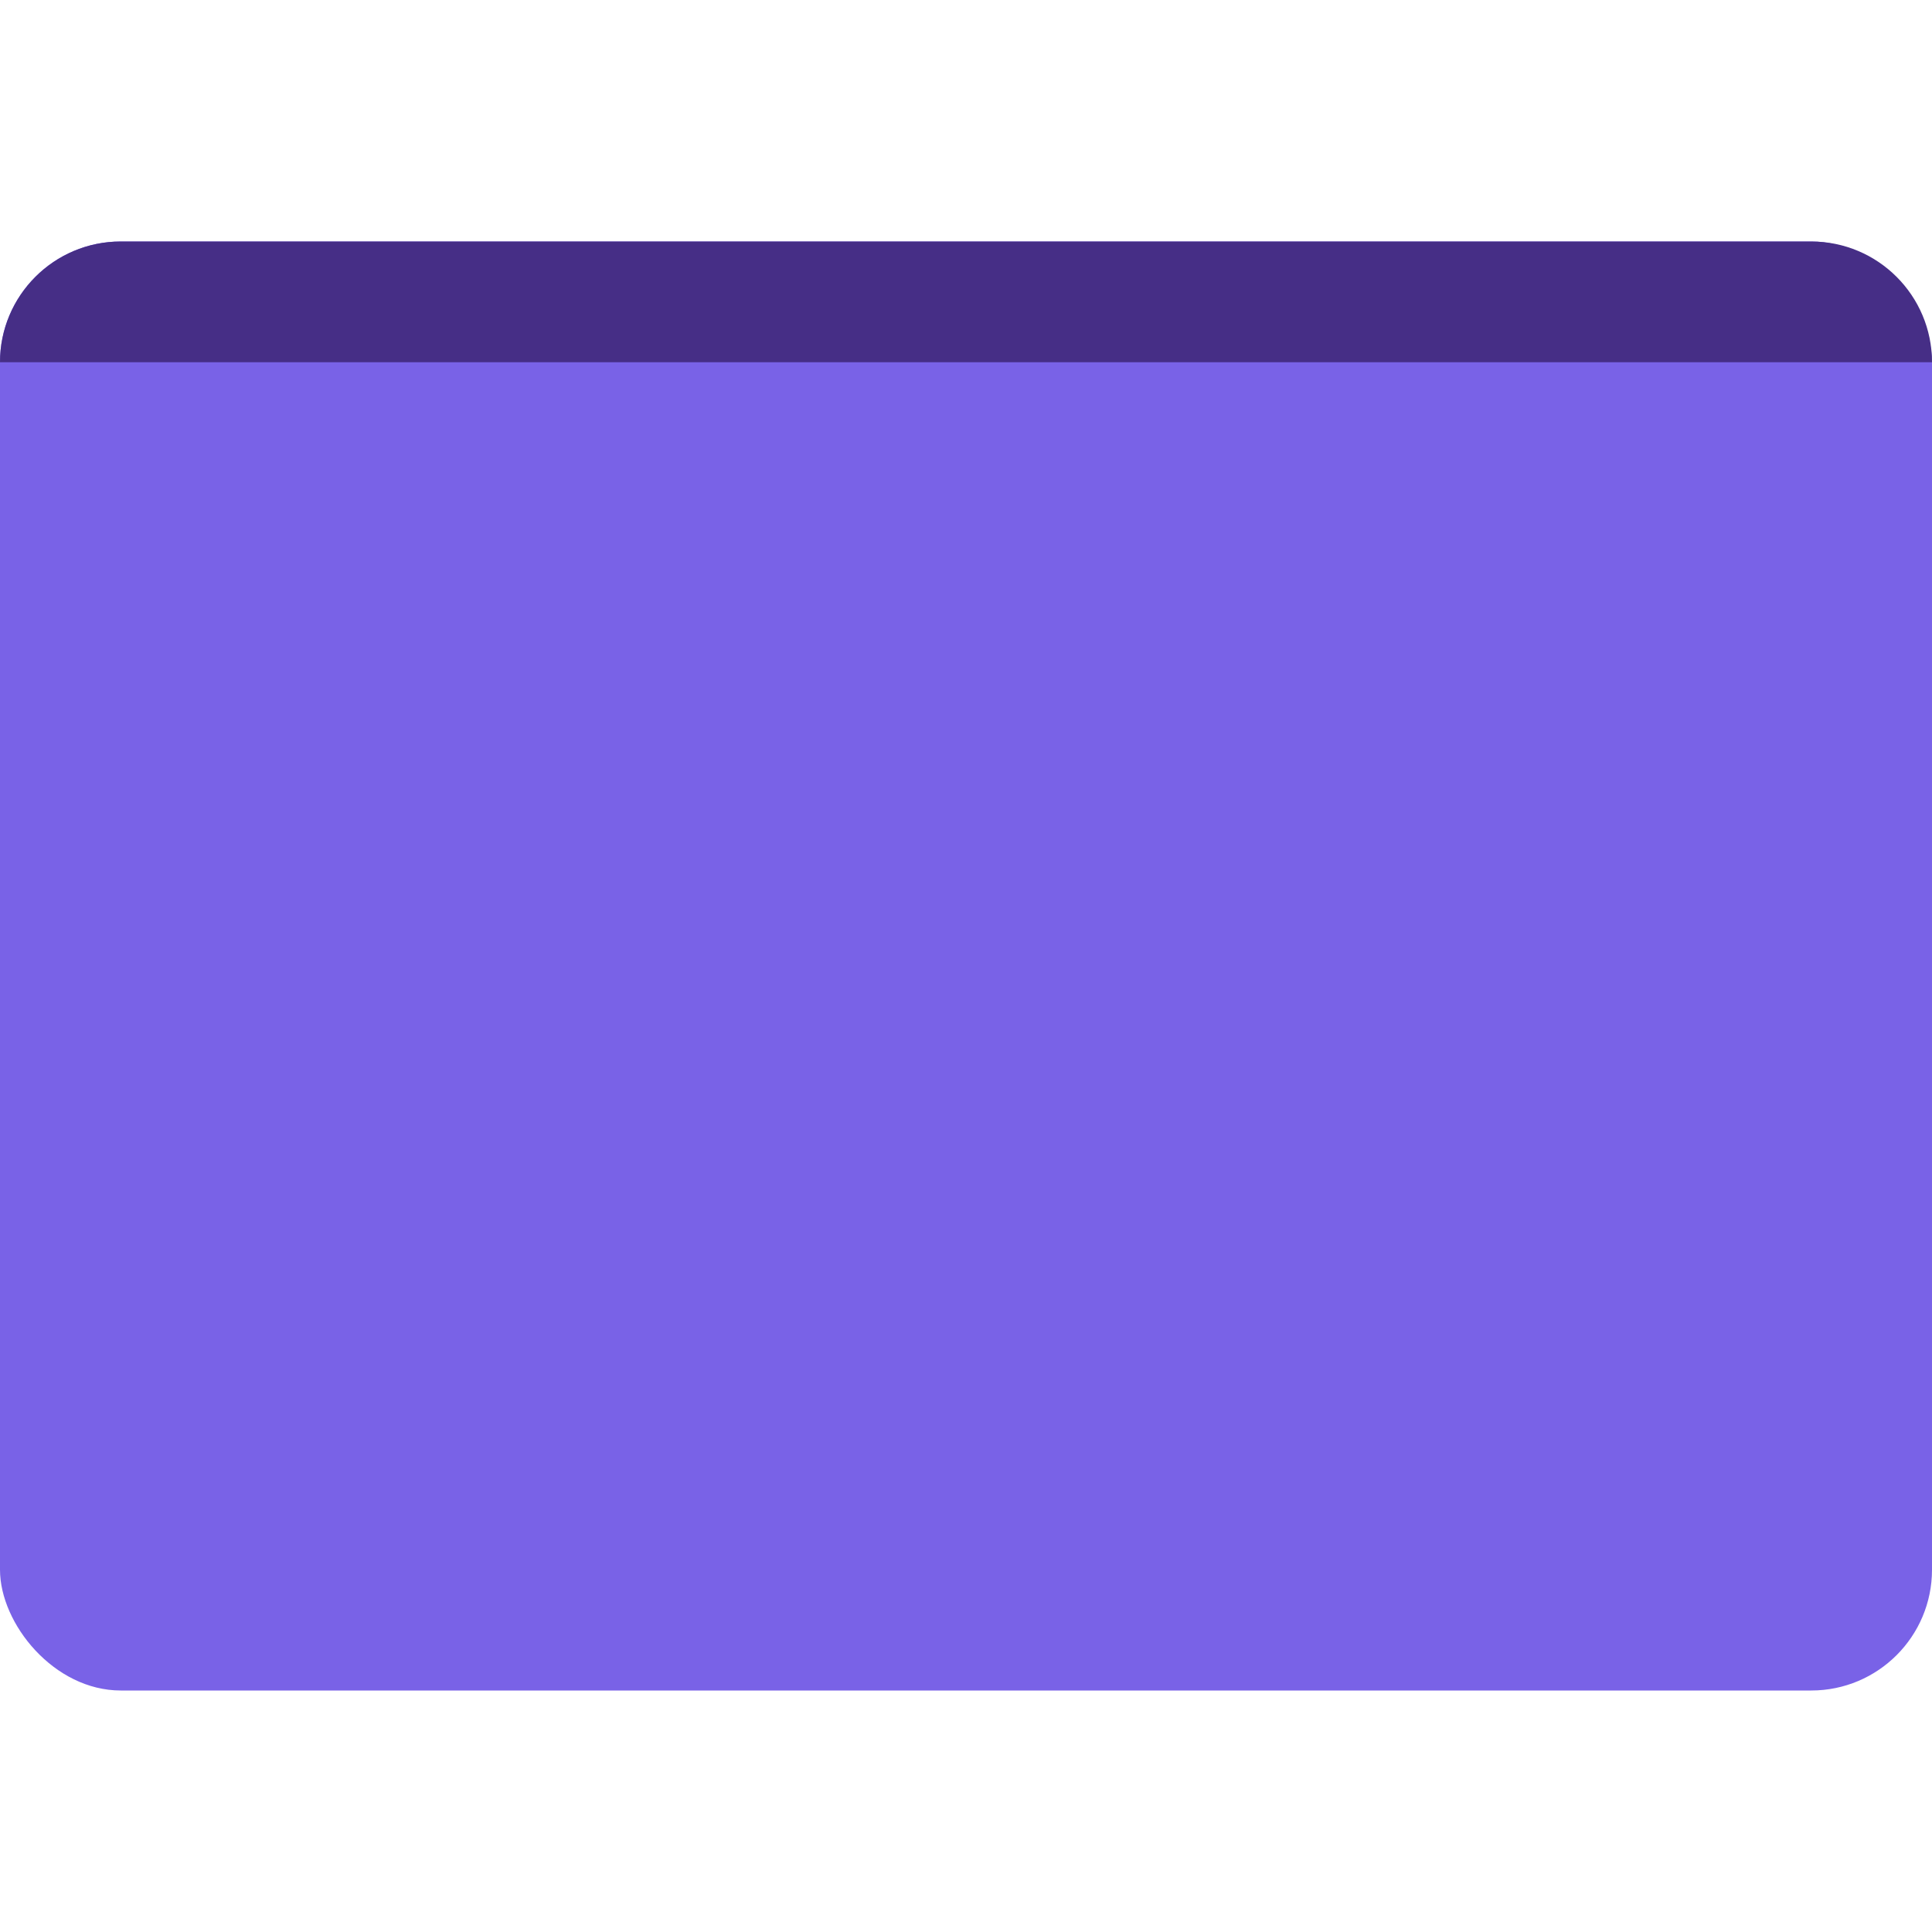 <svg width="128" height="128" viewBox="0 0 128 128" fill="none" xmlns="http://www.w3.org/2000/svg">
<rect y="16" width="128" height="96" rx="8" fill="#7962E7"/>
<path d="M0 24C0 19.582 3.582 16 8 16H120C124.418 16 128 19.582 128 24H0Z" fill="#462E86"/>
</svg>
